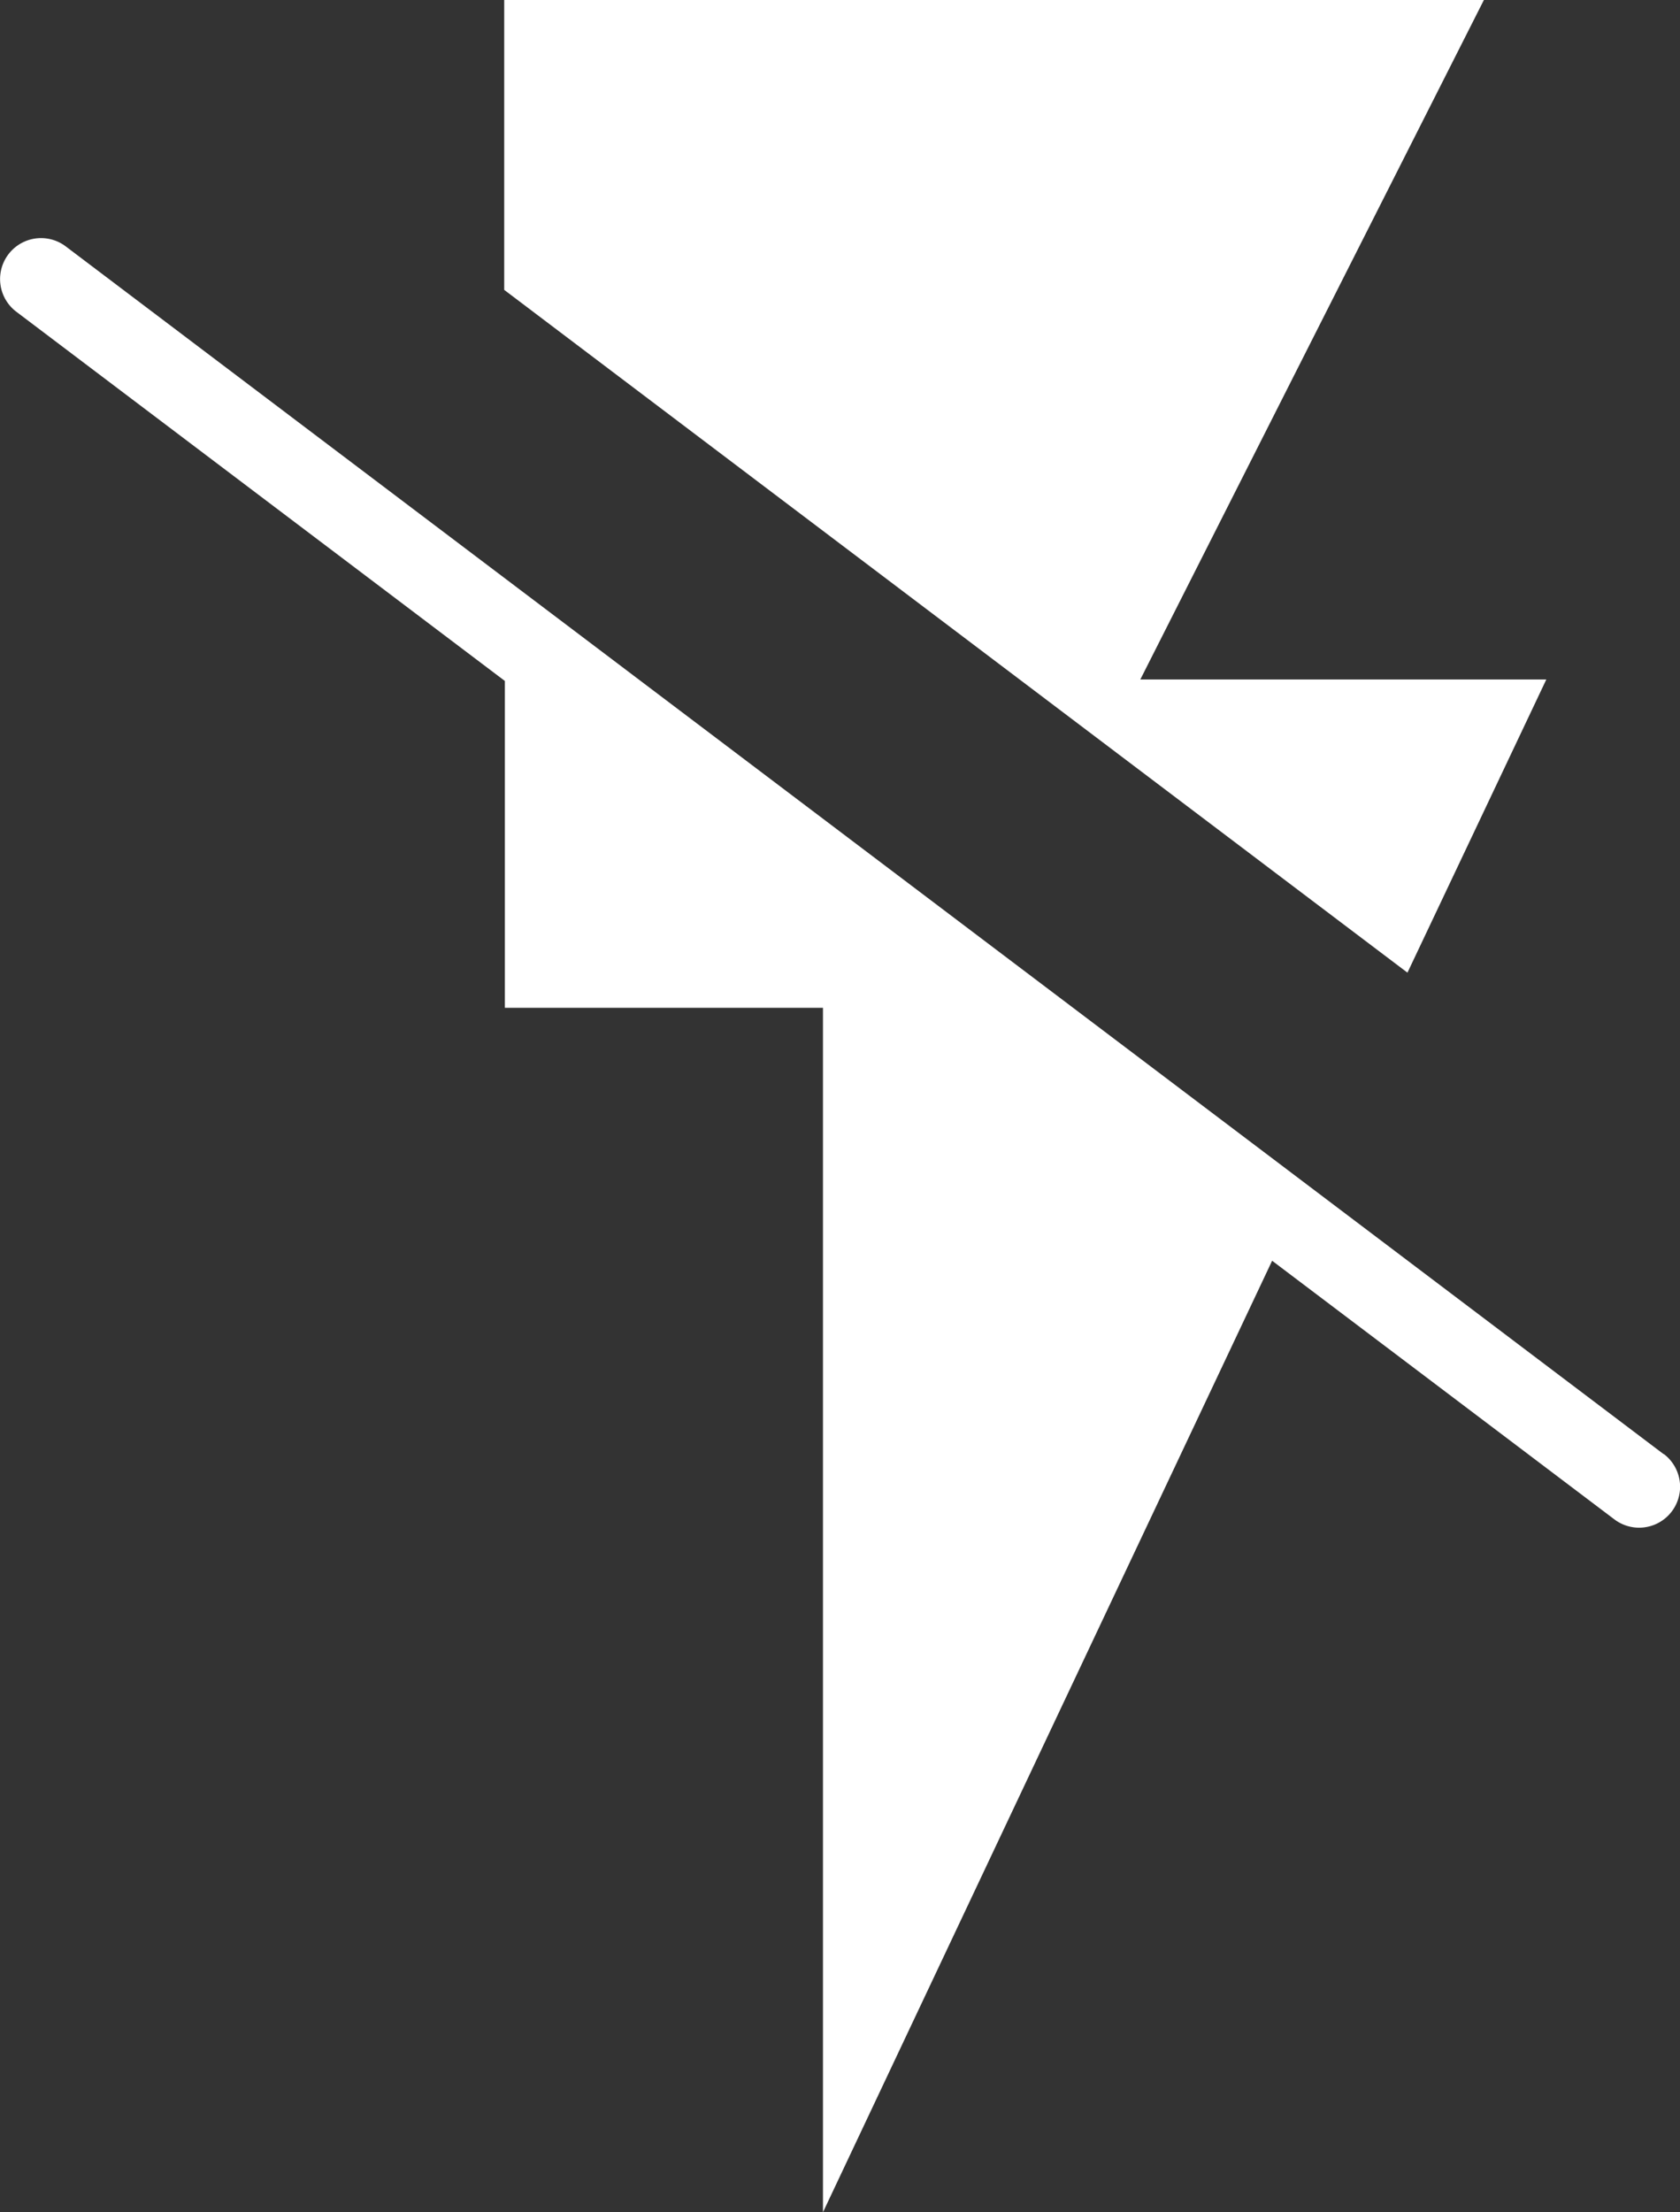 <svg xmlns="http://www.w3.org/2000/svg" width="20.508" height="27" viewBox="0 0 20.508 27"><rect x="0" y="0" width="20.508" height="27" fill="#333333" stroke="none"/><defs><style>.a{fill:#fff;}</style></defs><g transform="translate(-658.845 -663.752)"><path class="a" d="M677.721,672.045h-4.956l4.194-8.293H665v3.538l11.026,8.333Z"/><path class="a" d="M679.154,681.5l-19.508-14.742a.5.5,0,1,0-.6.8l5.962,4.505v3.989h3.883v14.7l5.483-11.613,4.18,3.158a.5.5,0,0,0,.6-.8Z"/></g></svg>